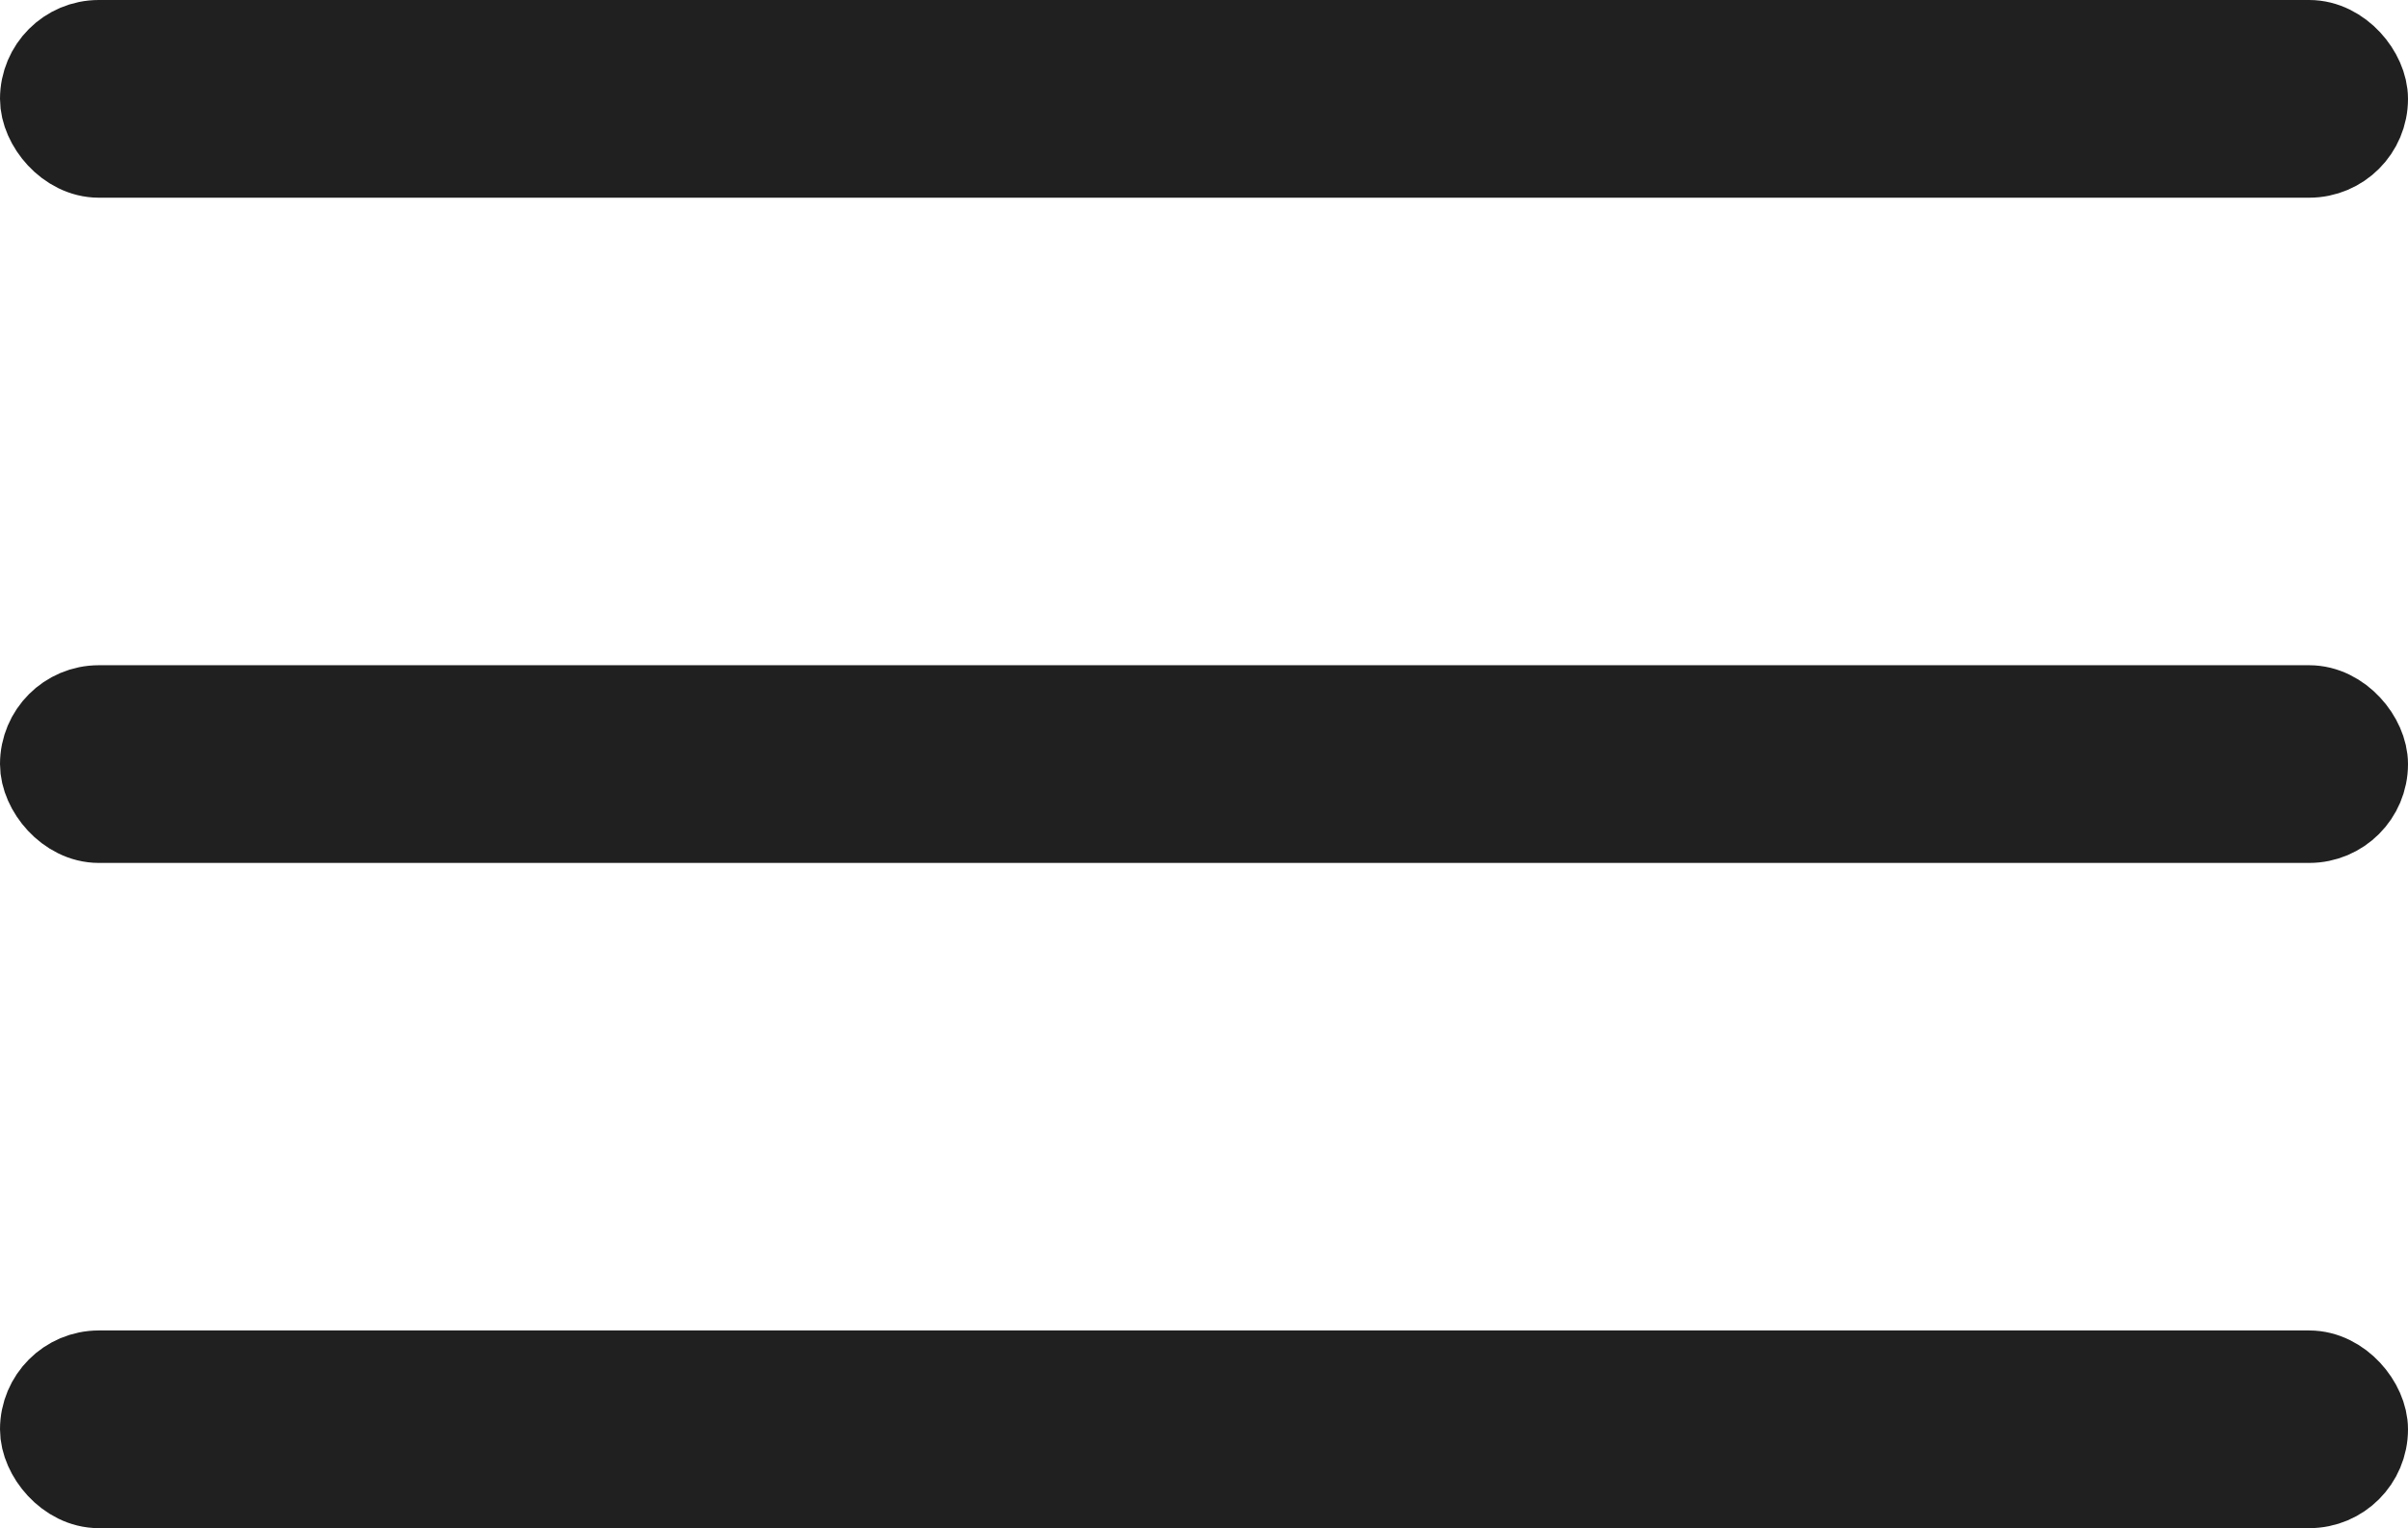 <?xml version="1.0" encoding="UTF-8" standalone="no"?>
<svg
   xmlns:dc="http://purl.org/dc/elements/1.1/"
   xmlns:cc="http://creativecommons.org/ns#"
   xmlns:rdf="http://www.w3.org/1999/02/22-rdf-syntax-ns#"
   xmlns:svg="http://www.w3.org/2000/svg"
   xmlns="http://www.w3.org/2000/svg"
   xmlns:sodipodi="http://sodipodi.sourceforge.net/DTD/sodipodi-0.dtd"
   xmlns:inkscape="http://www.inkscape.org/namespaces/inkscape"
   sodipodi:docname="hamburger_dark.svg"
   inkscape:version="1.0 (4035a4fb49, 2020-05-01)"
   id="svg8"
   version="1.1"
   viewBox="0 0 64.18 40.72"
   height="40.72mm"
   width="64.18mm">
  <defs
     id="defs2" />
  <sodipodi:namedview
     inkscape:window-maximized="0"
     inkscape:window-y="3"
     inkscape:window-x="52"
     inkscape:window-height="1020"
     inkscape:window-width="1741"
     showgrid="false"
     inkscape:document-rotation="0"
     inkscape:current-layer="layer1"
     inkscape:document-units="mm"
     inkscape:cy="49.463073"
     inkscape:cx="22.630202"
     inkscape:zoom="1.979899"
     inkscape:pageshadow="2"
     inkscape:pageopacity="0.0"
     borderopacity="1.0"
     bordercolor="#666666"
     pagecolor="#ffffff"
     id="base" />
  <g
     transform="translate(-22.21,-51.114)"
     style="opacity:0.997"
     id="layer1"
     inkscape:groupmode="layer"
     inkscape:label="Layer 1">
    <rect
       ry="1.51"
       y="52.238"
       x="23.334"
       height="3.02"
       width="61.932"
       id="rect833"
       style="fill:#202020;fill-opacity:1;stroke:#202020;stroke-width:2.248;stroke-linecap:round;stroke-linejoin:round;stroke-miterlimit:4;stroke-dasharray:none;stroke-opacity:1;stop-color:#000000" />
    <rect
       style="opacity:0.997;fill:#202020;fill-opacity:1;stroke:#202020;stroke-width:2.248;stroke-linecap:round;stroke-linejoin:round;stroke-miterlimit:4;stroke-dasharray:none;stroke-opacity:1;stop-color:#000000"
       id="rect833-1"
       width="61.932"
       height="3.02"
       x="23.334"
       y="69.964"
       ry="1.51" />
    <rect
       style="opacity:0.997;fill:#202020;fill-opacity:1;stroke:#202020;stroke-width:2.248;stroke-linecap:round;stroke-linejoin:round;stroke-miterlimit:4;stroke-dasharray:none;stroke-opacity:1;stop-color:#000000"
       id="rect833-5"
       width="61.932"
       height="3.02"
       x="23.334"
       y="87.69"
       ry="1.51" />
  </g>
</svg>
